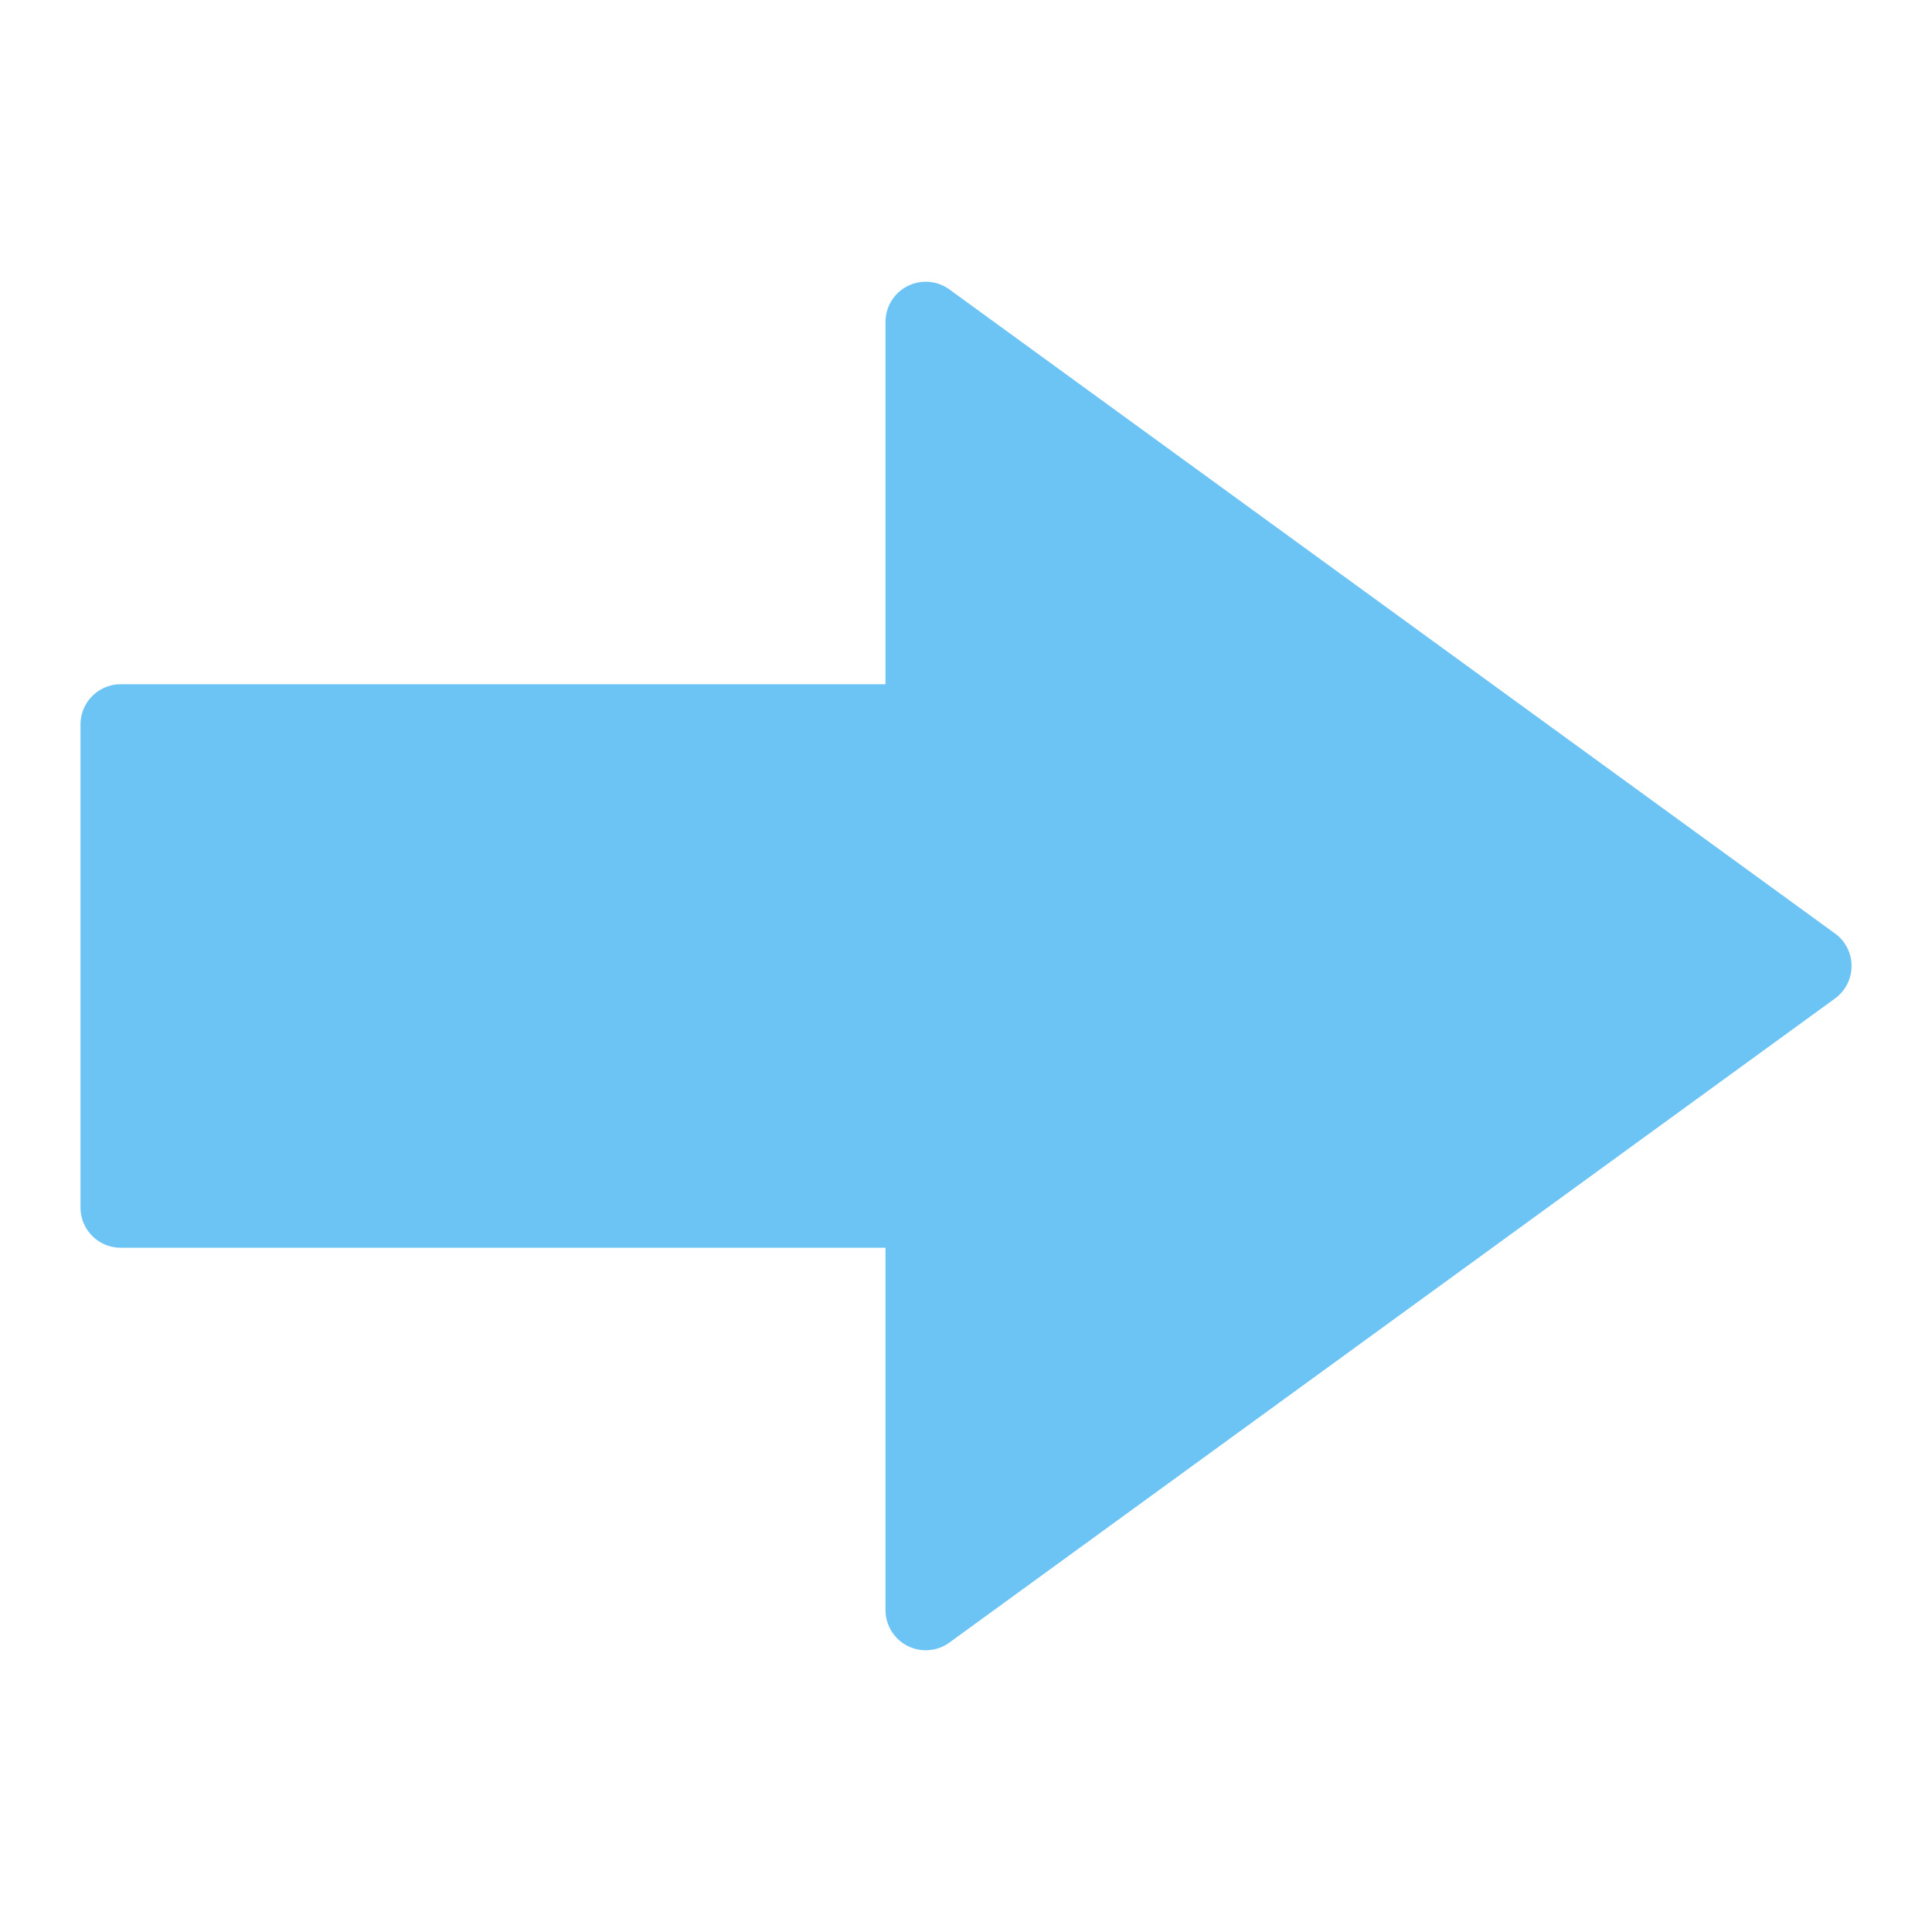 <svg xmlns="http://www.w3.org/2000/svg" height="48" width="48" viewBox="0 0 48 48"><path d="M45.588,23.191l-22-16A1,1,0,0,0,22,8v9H3a1,1,0,0,0-1,1V30a1,1,0,0,0,1,1H22v9a1,1,0,0,0,1.588.809l22-16a1,1,0,0,0,.221-1.4A.986.986,0,0,0,45.588,23.191Z" fill="#6cc4f5"></path></svg>
